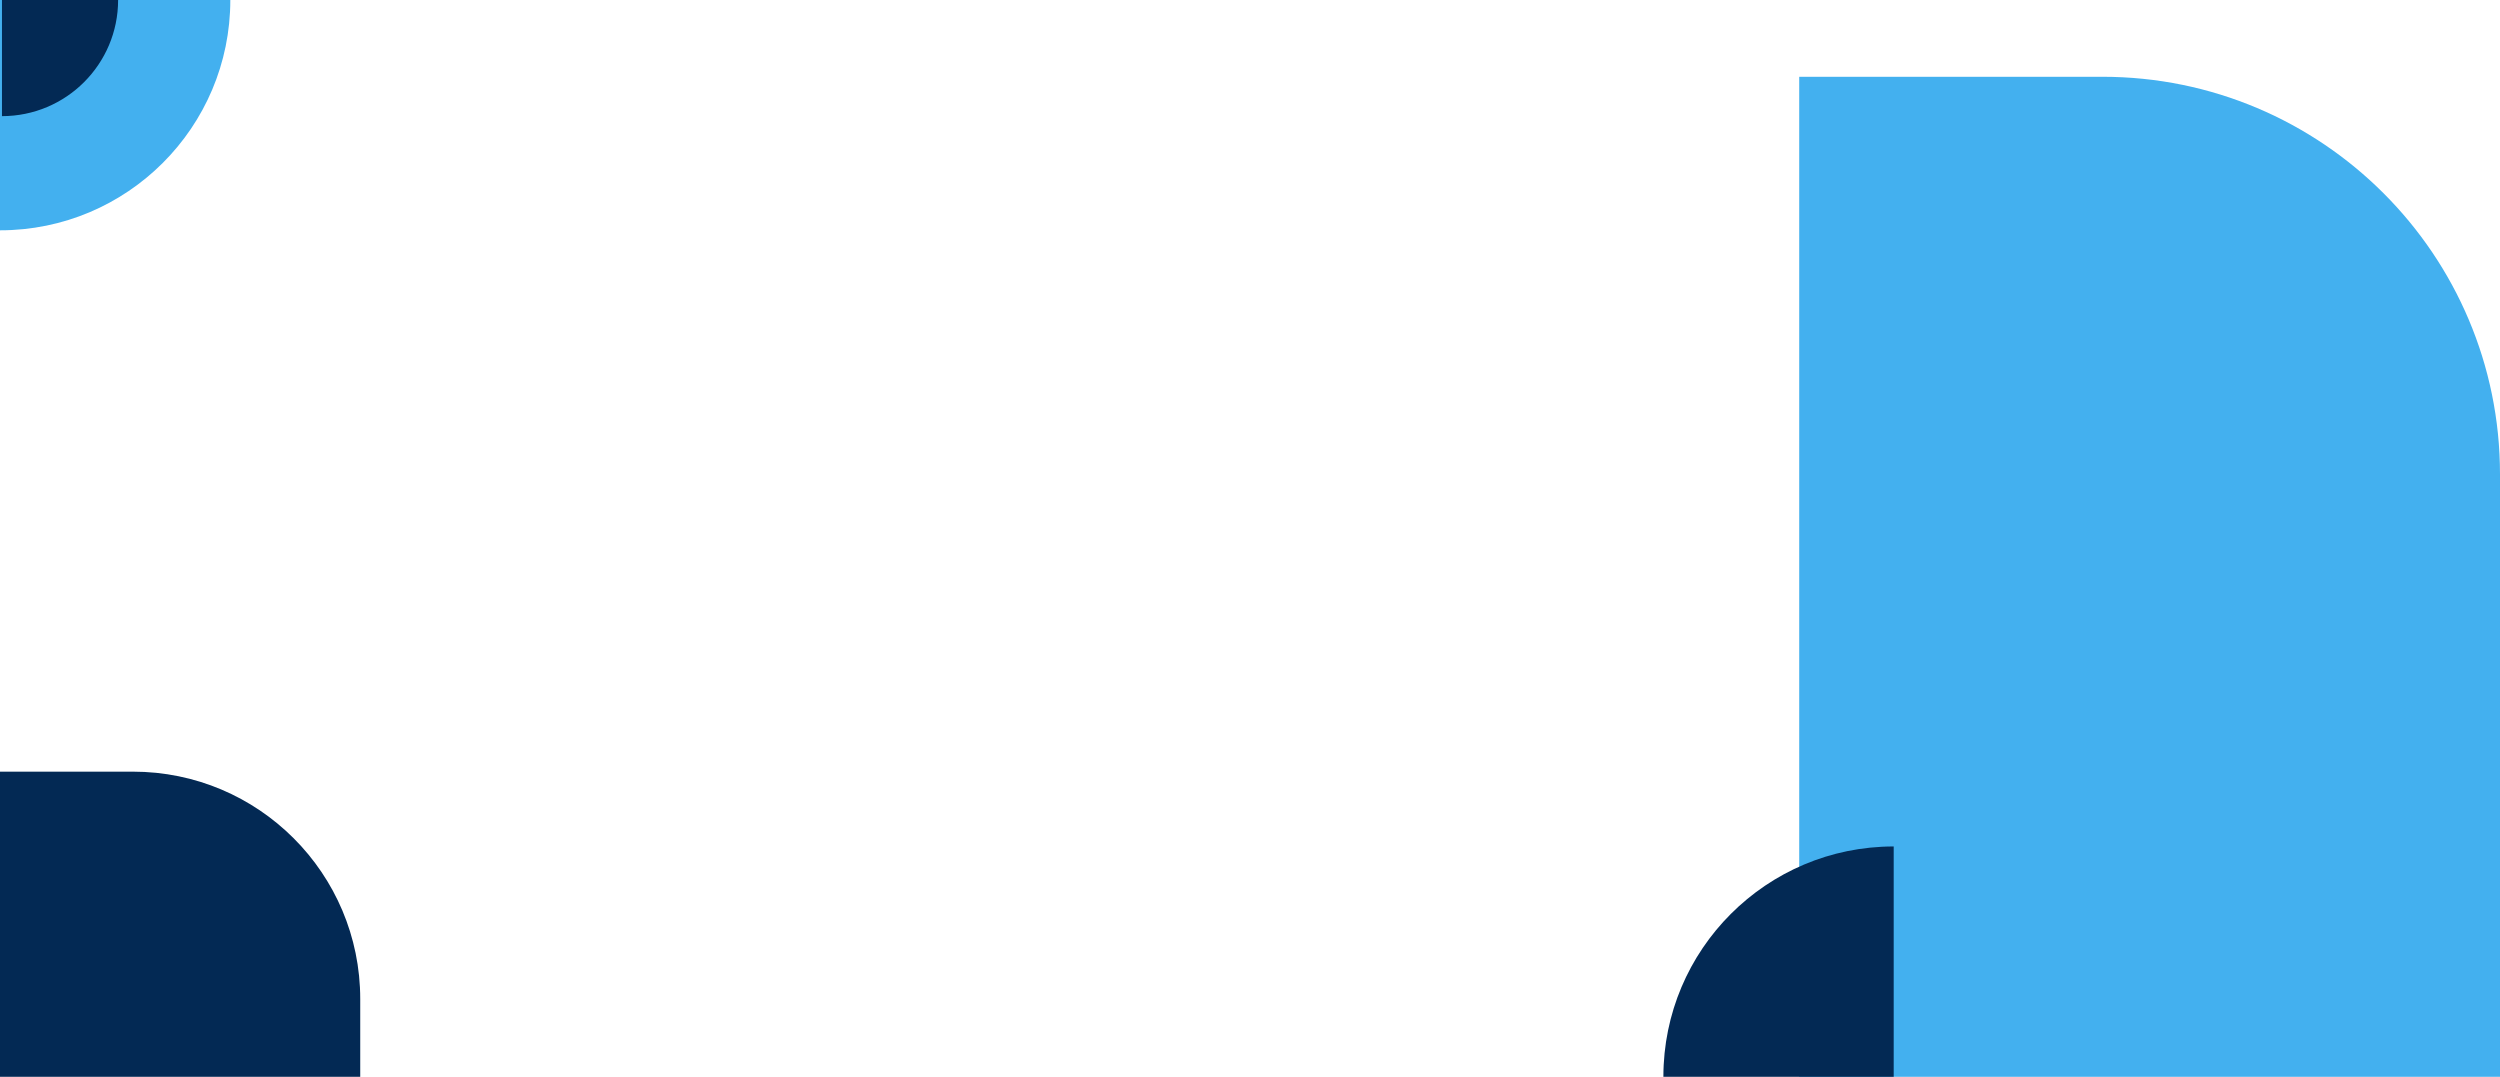 <svg width="1270" height="547" viewBox="0 0 1270 547" fill="none" xmlns="http://www.w3.org/2000/svg">
<path d="M1270 547L914 547L914 39L1068 39C1179.56 39 1270 129.439 1270 241L1270 547Z" fill="#43B0EF"/>
<path d="M0 392H67.5C131.289 392 183 443.711 183 507.5L183 547H0L0 392Z" fill="#032954"/>
<path d="M0 117C64.618 117 117 64.617 117 0L0 0L0 117Z" fill="#43B0EF"/>
<path d="M962 430C897.383 430 845 482.383 845 547L962 547L962 430Z" fill="#032954"/>
<path d="M1 59C33.585 59 60 32.585 60 0L1 0L1 59Z" fill="#032954"/>
</svg>
